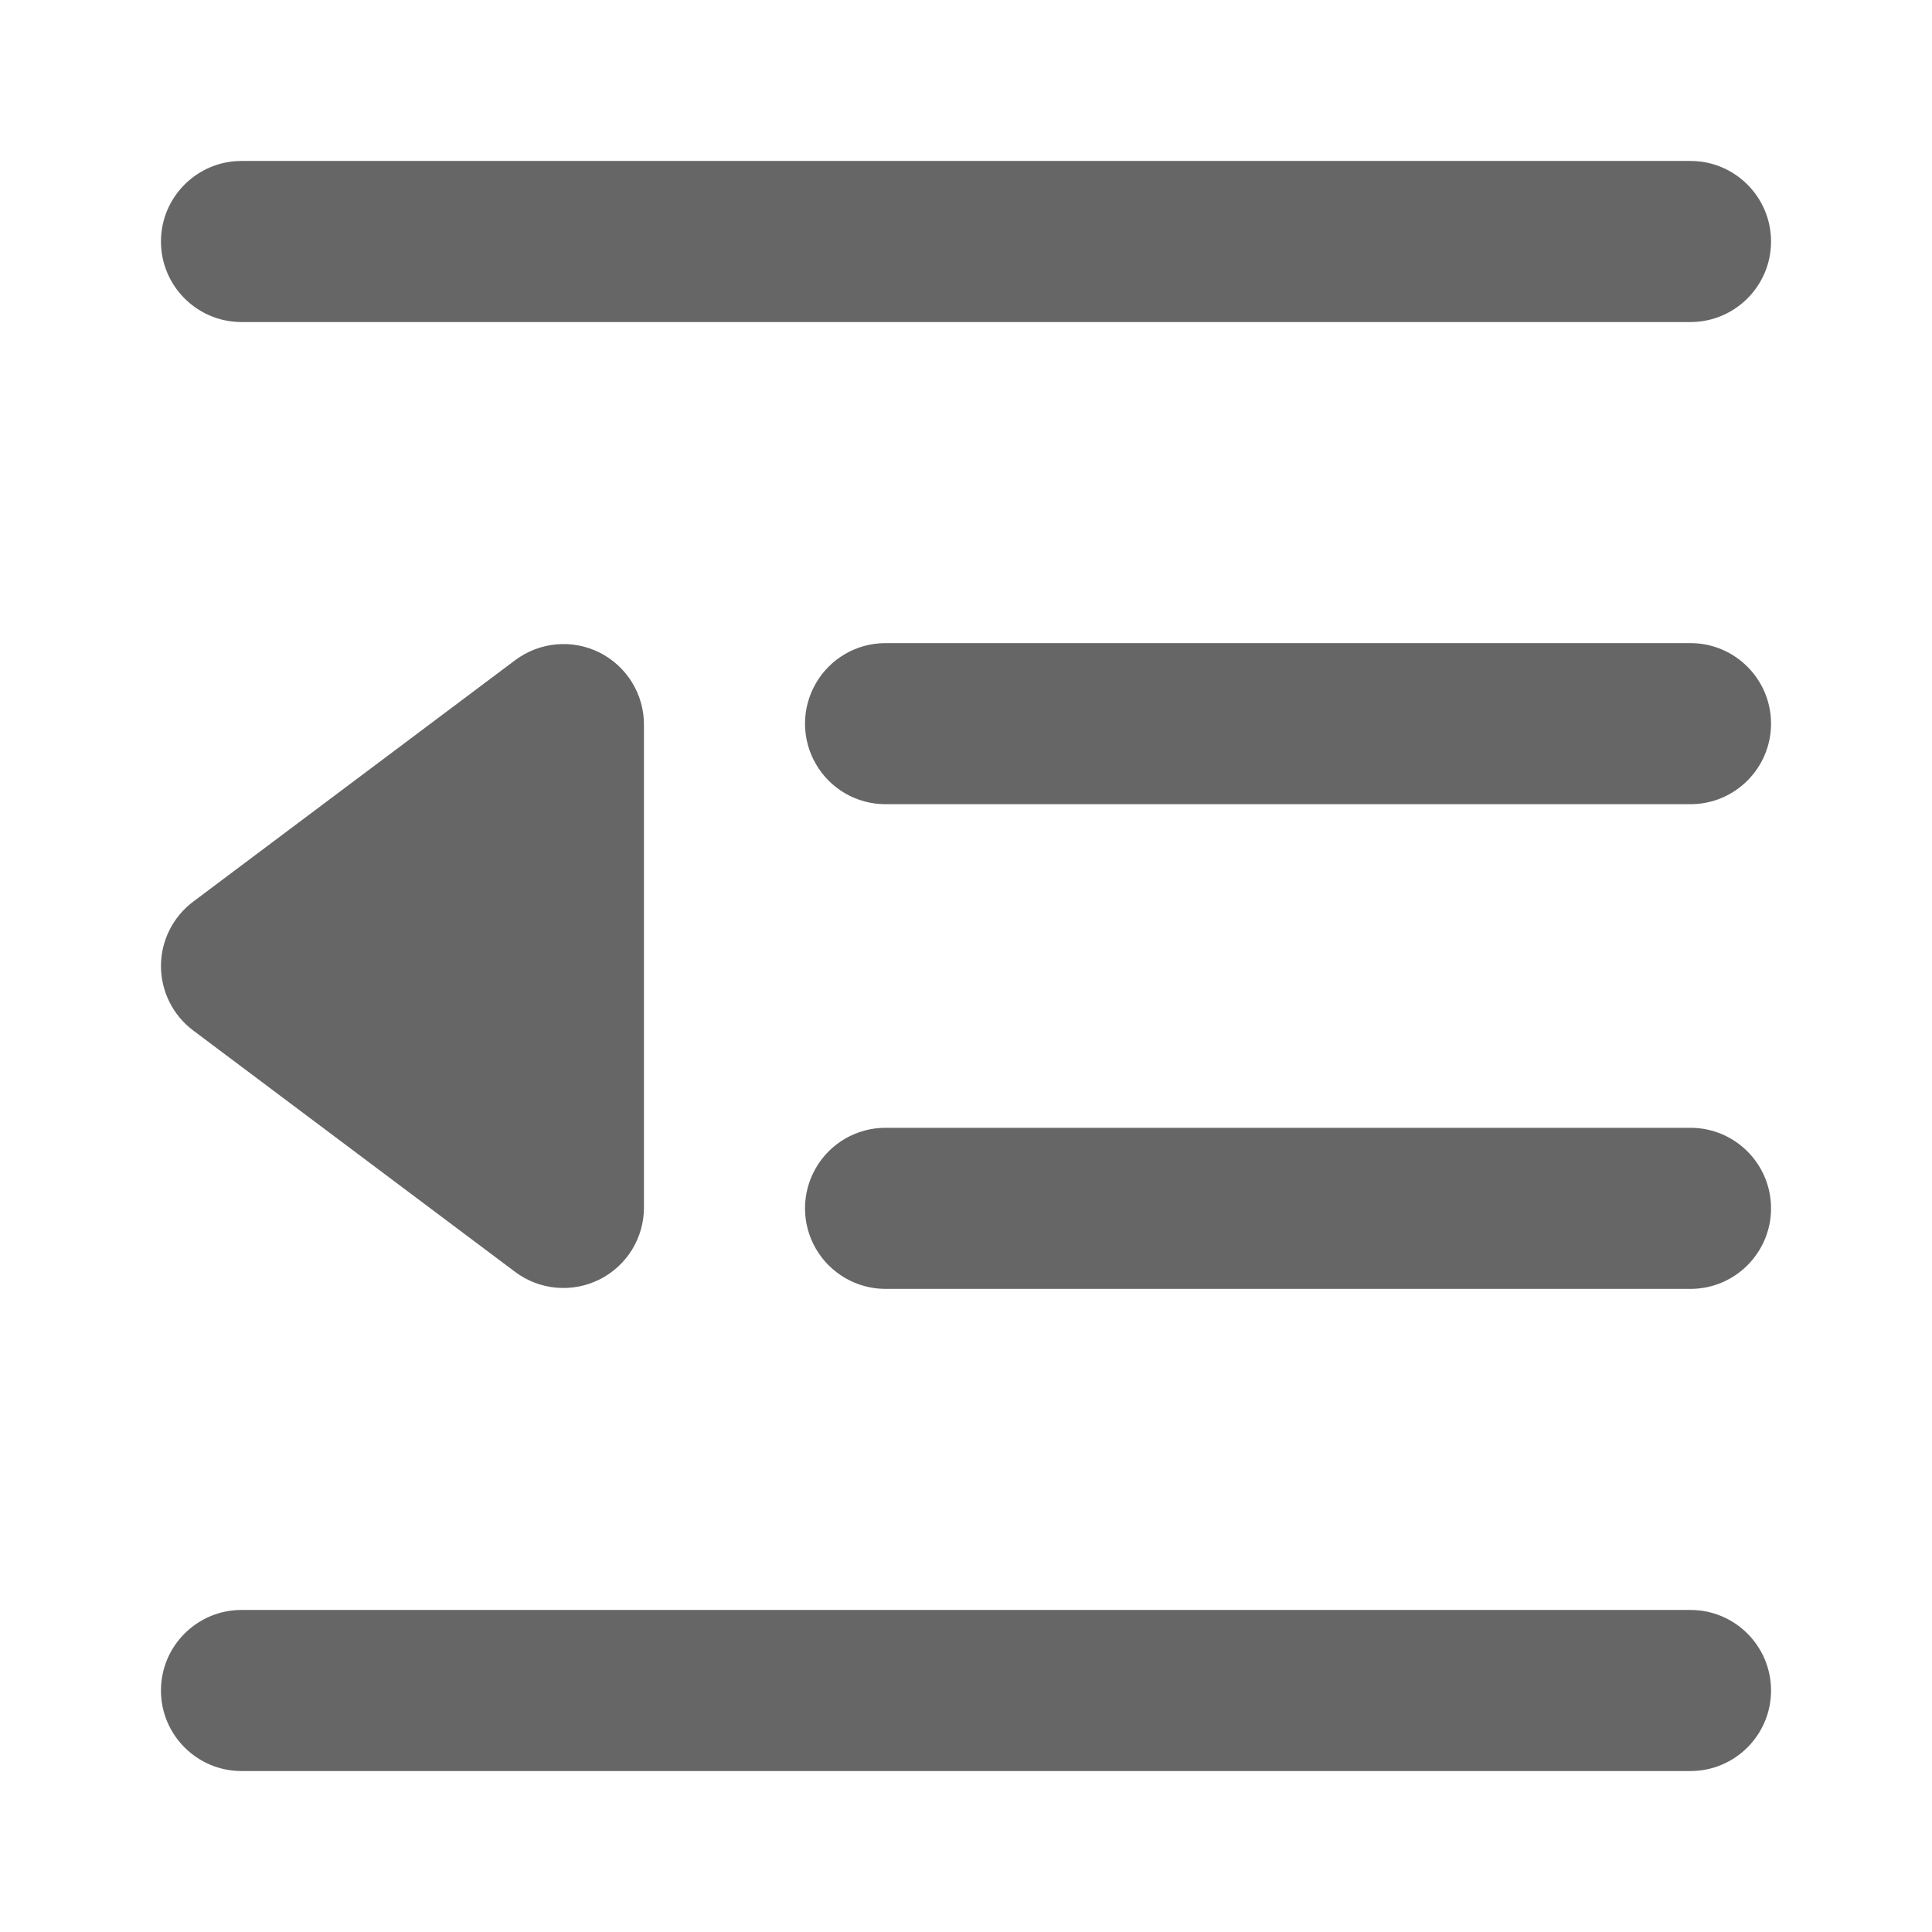 <svg xmlns="http://www.w3.org/2000/svg" xmlns:xlink="http://www.w3.org/1999/xlink" fill="none" version="1.1" width="16"
  height="16" viewBox="0 0 16 16">
  <g>
    <g style="opacity:0;">
      <rect x="0" y="0" width="16" height="16" rx="0" fill="#666666" fill-opacity="1" />
    </g>
    <g>
      <path
        d="M2,1.333C1.632,1.333,1.333,1.632,1.333,2C1.333,2.368,1.632,2.667,2,2.667L14,2.667C14.368,2.667,14.667,2.368,14.667,2C14.667,1.632,14.368,1.333,14,1.333L2,1.333ZM14,5.326L7.333,5.326C7.095,5.326,6.875,5.453,6.756,5.66C6.637,5.866,6.637,6.12,6.756,6.326C6.875,6.533,7.095,6.66,7.333,6.66L14,6.66C14.368,6.66,14.667,6.361,14.667,5.993C14.667,5.625,14.368,5.326,14,5.326ZM4.965,10.596C4.739,10.709,4.469,10.685,4.267,10.534L1.6,8.534C1.432,8.408,1.333,8.21,1.333,8C1.333,7.791,1.432,7.593,1.6,7.467L4.267,5.467C4.469,5.316,4.739,5.291,4.965,5.404C5.19,5.517,5.333,5.748,5.333,6L5.333,10C5.333,10.252,5.191,10.483,4.965,10.596ZM14,9.34L7.333,9.34C7.095,9.34,6.875,9.467,6.756,9.674C6.637,9.88,6.637,10.134,6.756,10.34C6.875,10.546,7.095,10.674,7.333,10.674L14,10.674C14.368,10.674,14.667,10.375,14.667,10.007C14.667,9.639,14.368,9.34,14,9.34ZM2,13.333L14,13.333C14.368,13.333,14.667,13.632,14.667,14C14.667,14.368,14.368,14.667,14,14.667L2,14.667C1.632,14.667,1.333,14.368,1.333,14C1.333,13.632,1.632,13.333,2,13.333Z"
        fill-rule="evenodd" fill="#666666" fill-opacity="1" />
    </g>
  </g>
</svg>